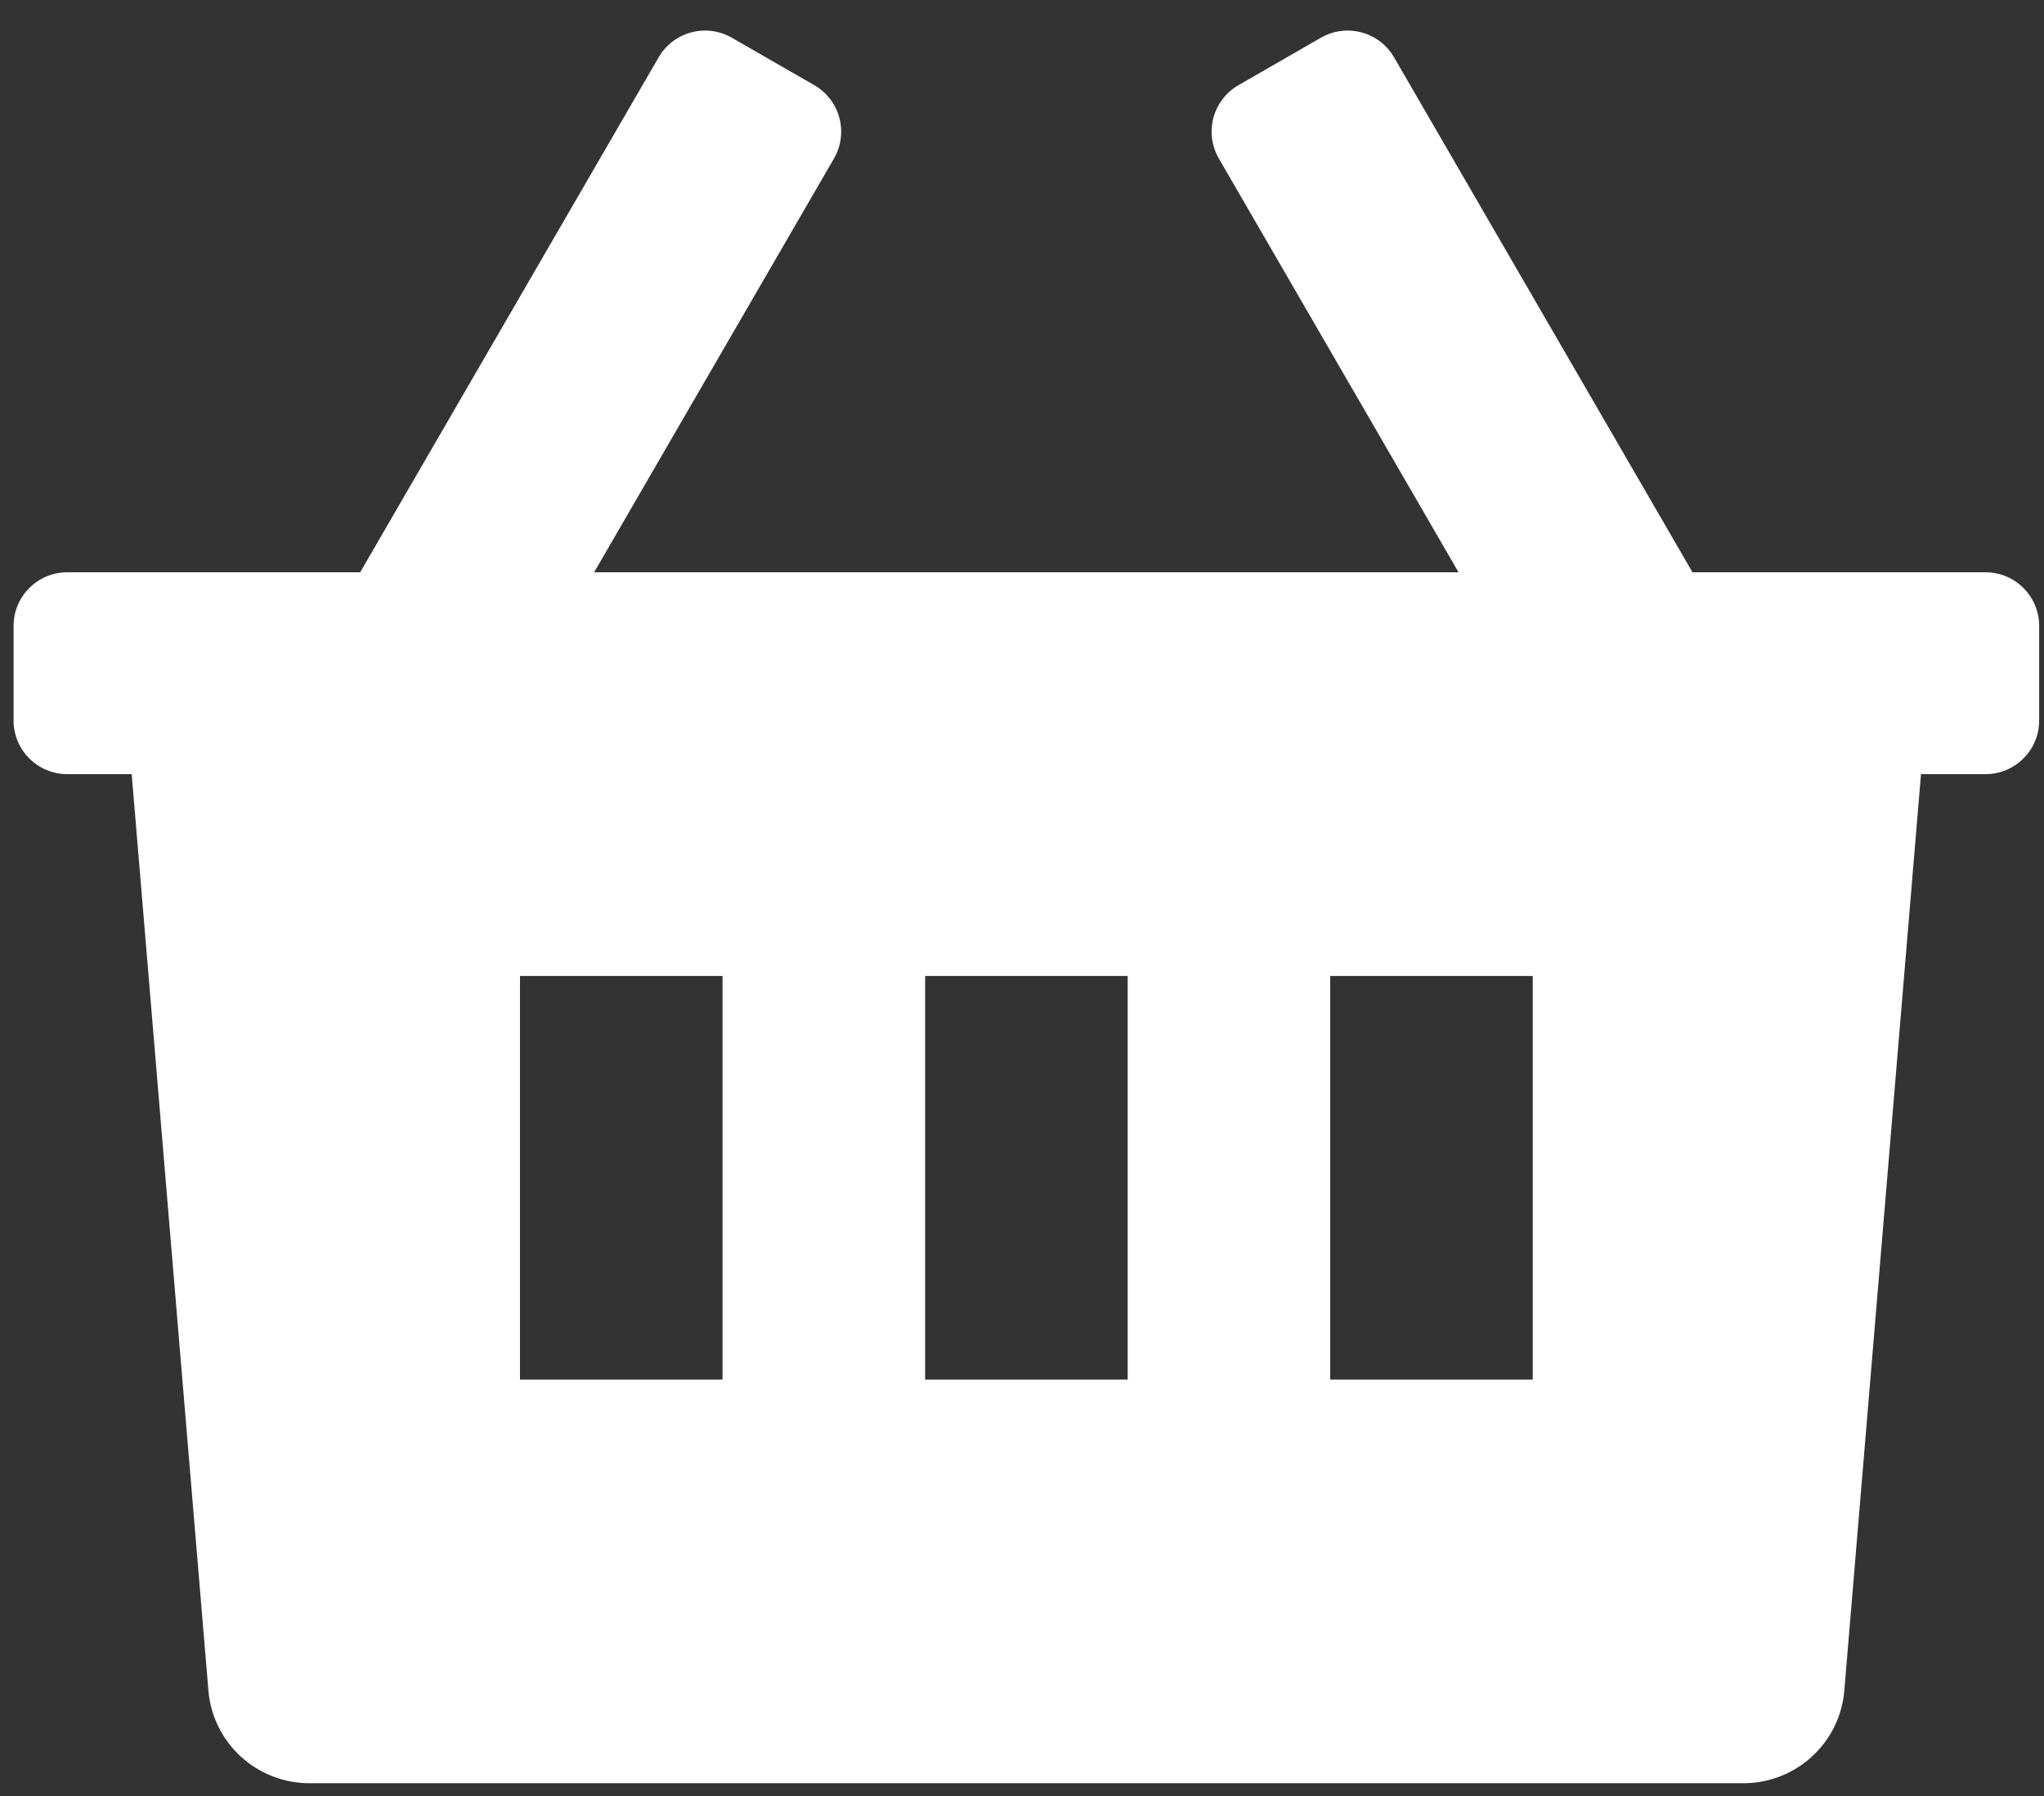 <svg width="33" height="29" viewBox="0 0 33 29" fill="none" xmlns="http://www.w3.org/2000/svg">
<rect x="0" y="0" width="33" height="29" fill="#333333" stroke="none"/>
<path d="M21.326 0.609C21.74 0.371 22.268 0.513 22.507 0.926L27.325 9.241H32.056C32.535 9.241 32.922 9.629 32.922 10.107V11.634C32.922 12.113 32.535 12.5 32.056 12.5H31.014L29.776 27.3C29.742 27.707 29.556 28.086 29.254 28.363C28.953 28.64 28.558 28.794 28.148 28.794H4.994C4.584 28.794 4.189 28.64 3.887 28.363C3.586 28.086 3.399 27.707 3.365 27.3L2.126 12.5H1.085C0.607 12.5 0.219 12.113 0.219 11.634V10.107C0.219 9.629 0.607 9.241 1.085 9.241H5.815L10.634 0.925C10.873 0.513 11.401 0.371 11.815 0.609L13.146 1.375C13.562 1.614 13.704 2.145 13.464 2.56L9.592 9.241H23.548L19.678 2.559C19.438 2.145 19.58 1.614 19.995 1.375L21.326 0.609ZM18.206 15.759H14.936V22.276H18.206V15.759ZM11.665 15.759H8.395V22.276H11.665V15.759ZM24.746 15.759H21.476V22.276H24.746V15.759Z" fill="white"/>
</svg>
